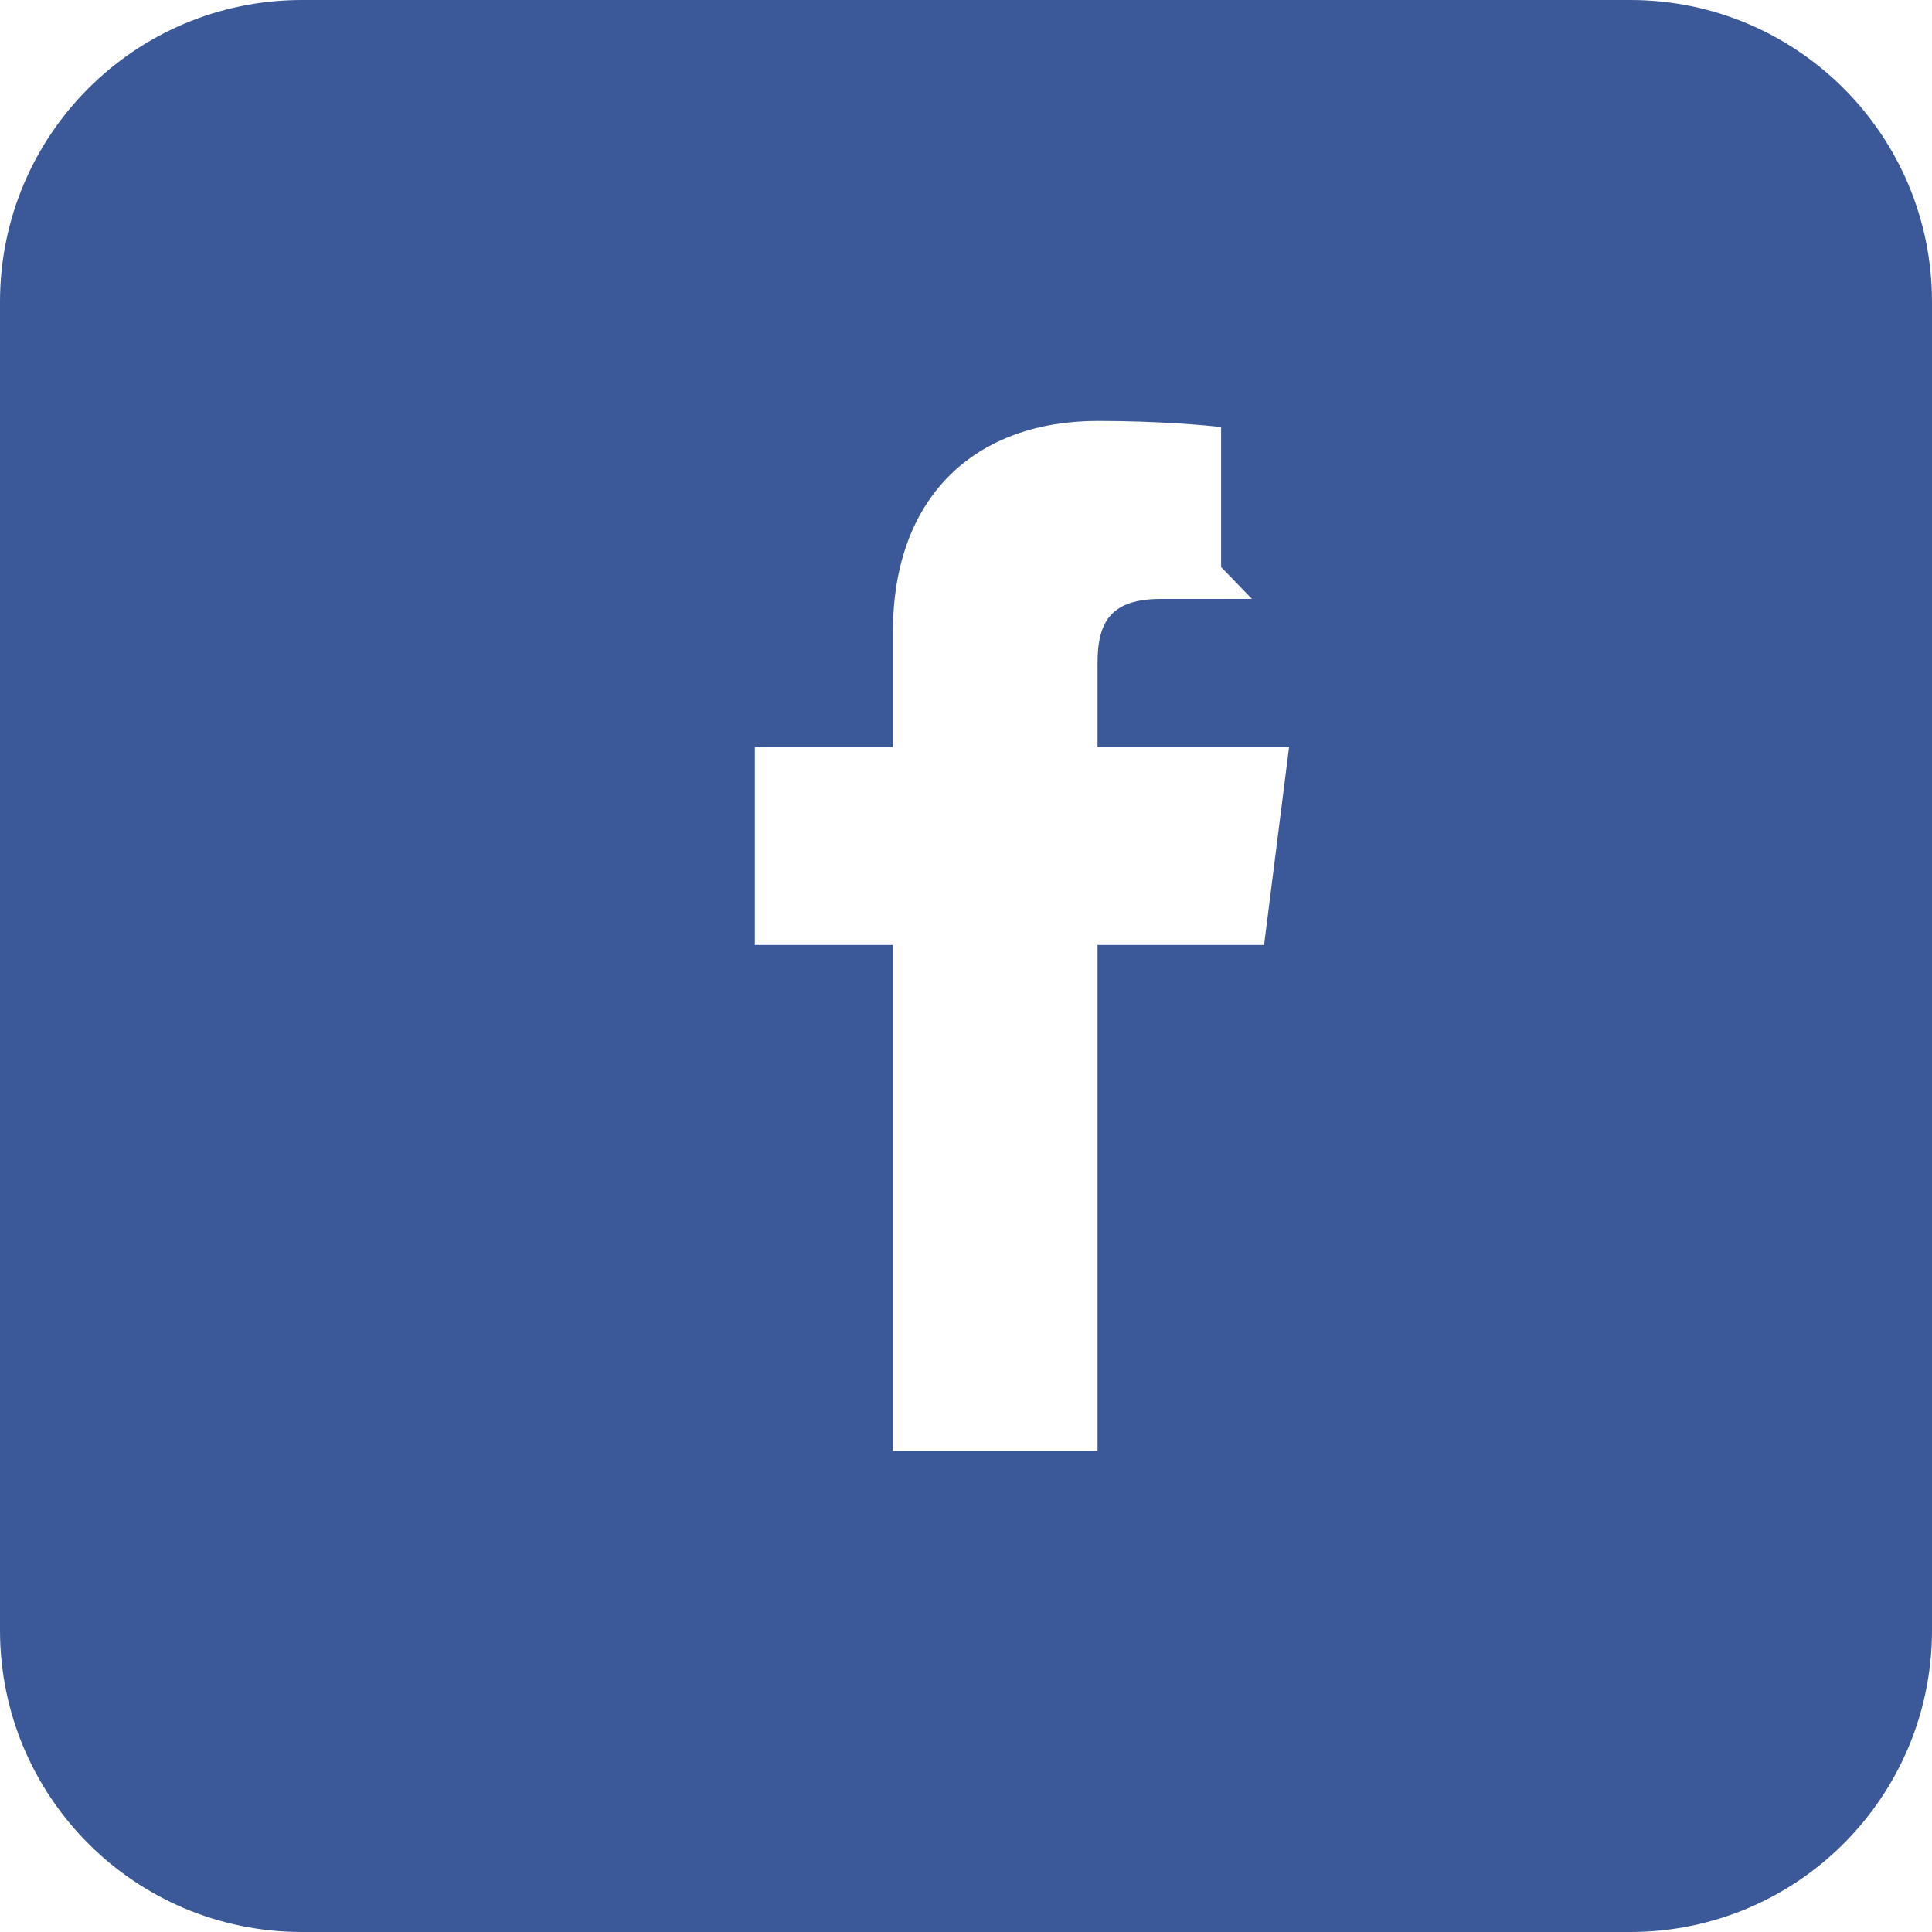 <svg viewBox="0 0 24 24" xmlns="http://www.w3.org/2000/svg">
  <path d="M20.25 0H3.75C1.677 0 0 1.677 0 3.75v16.5C0 22.323 1.677 24 3.75 24h16.5c2.073 0 3.75-1.677 3.75-3.75V3.75C24 1.677 22.323 0 20.25 0zm-4.698 7.44h-1.128c-.614 0-.79.272-.79.796v1.045h2.379l-.31 2.458h-2.069v6.284h-2.542v-6.284h-1.715v-2.458h1.715v-1.43c0-1.7 1.039-2.622 2.547-2.622.723 0 1.348.053 1.53.077v1.738z" fill="#3B5998"/>
</svg>
